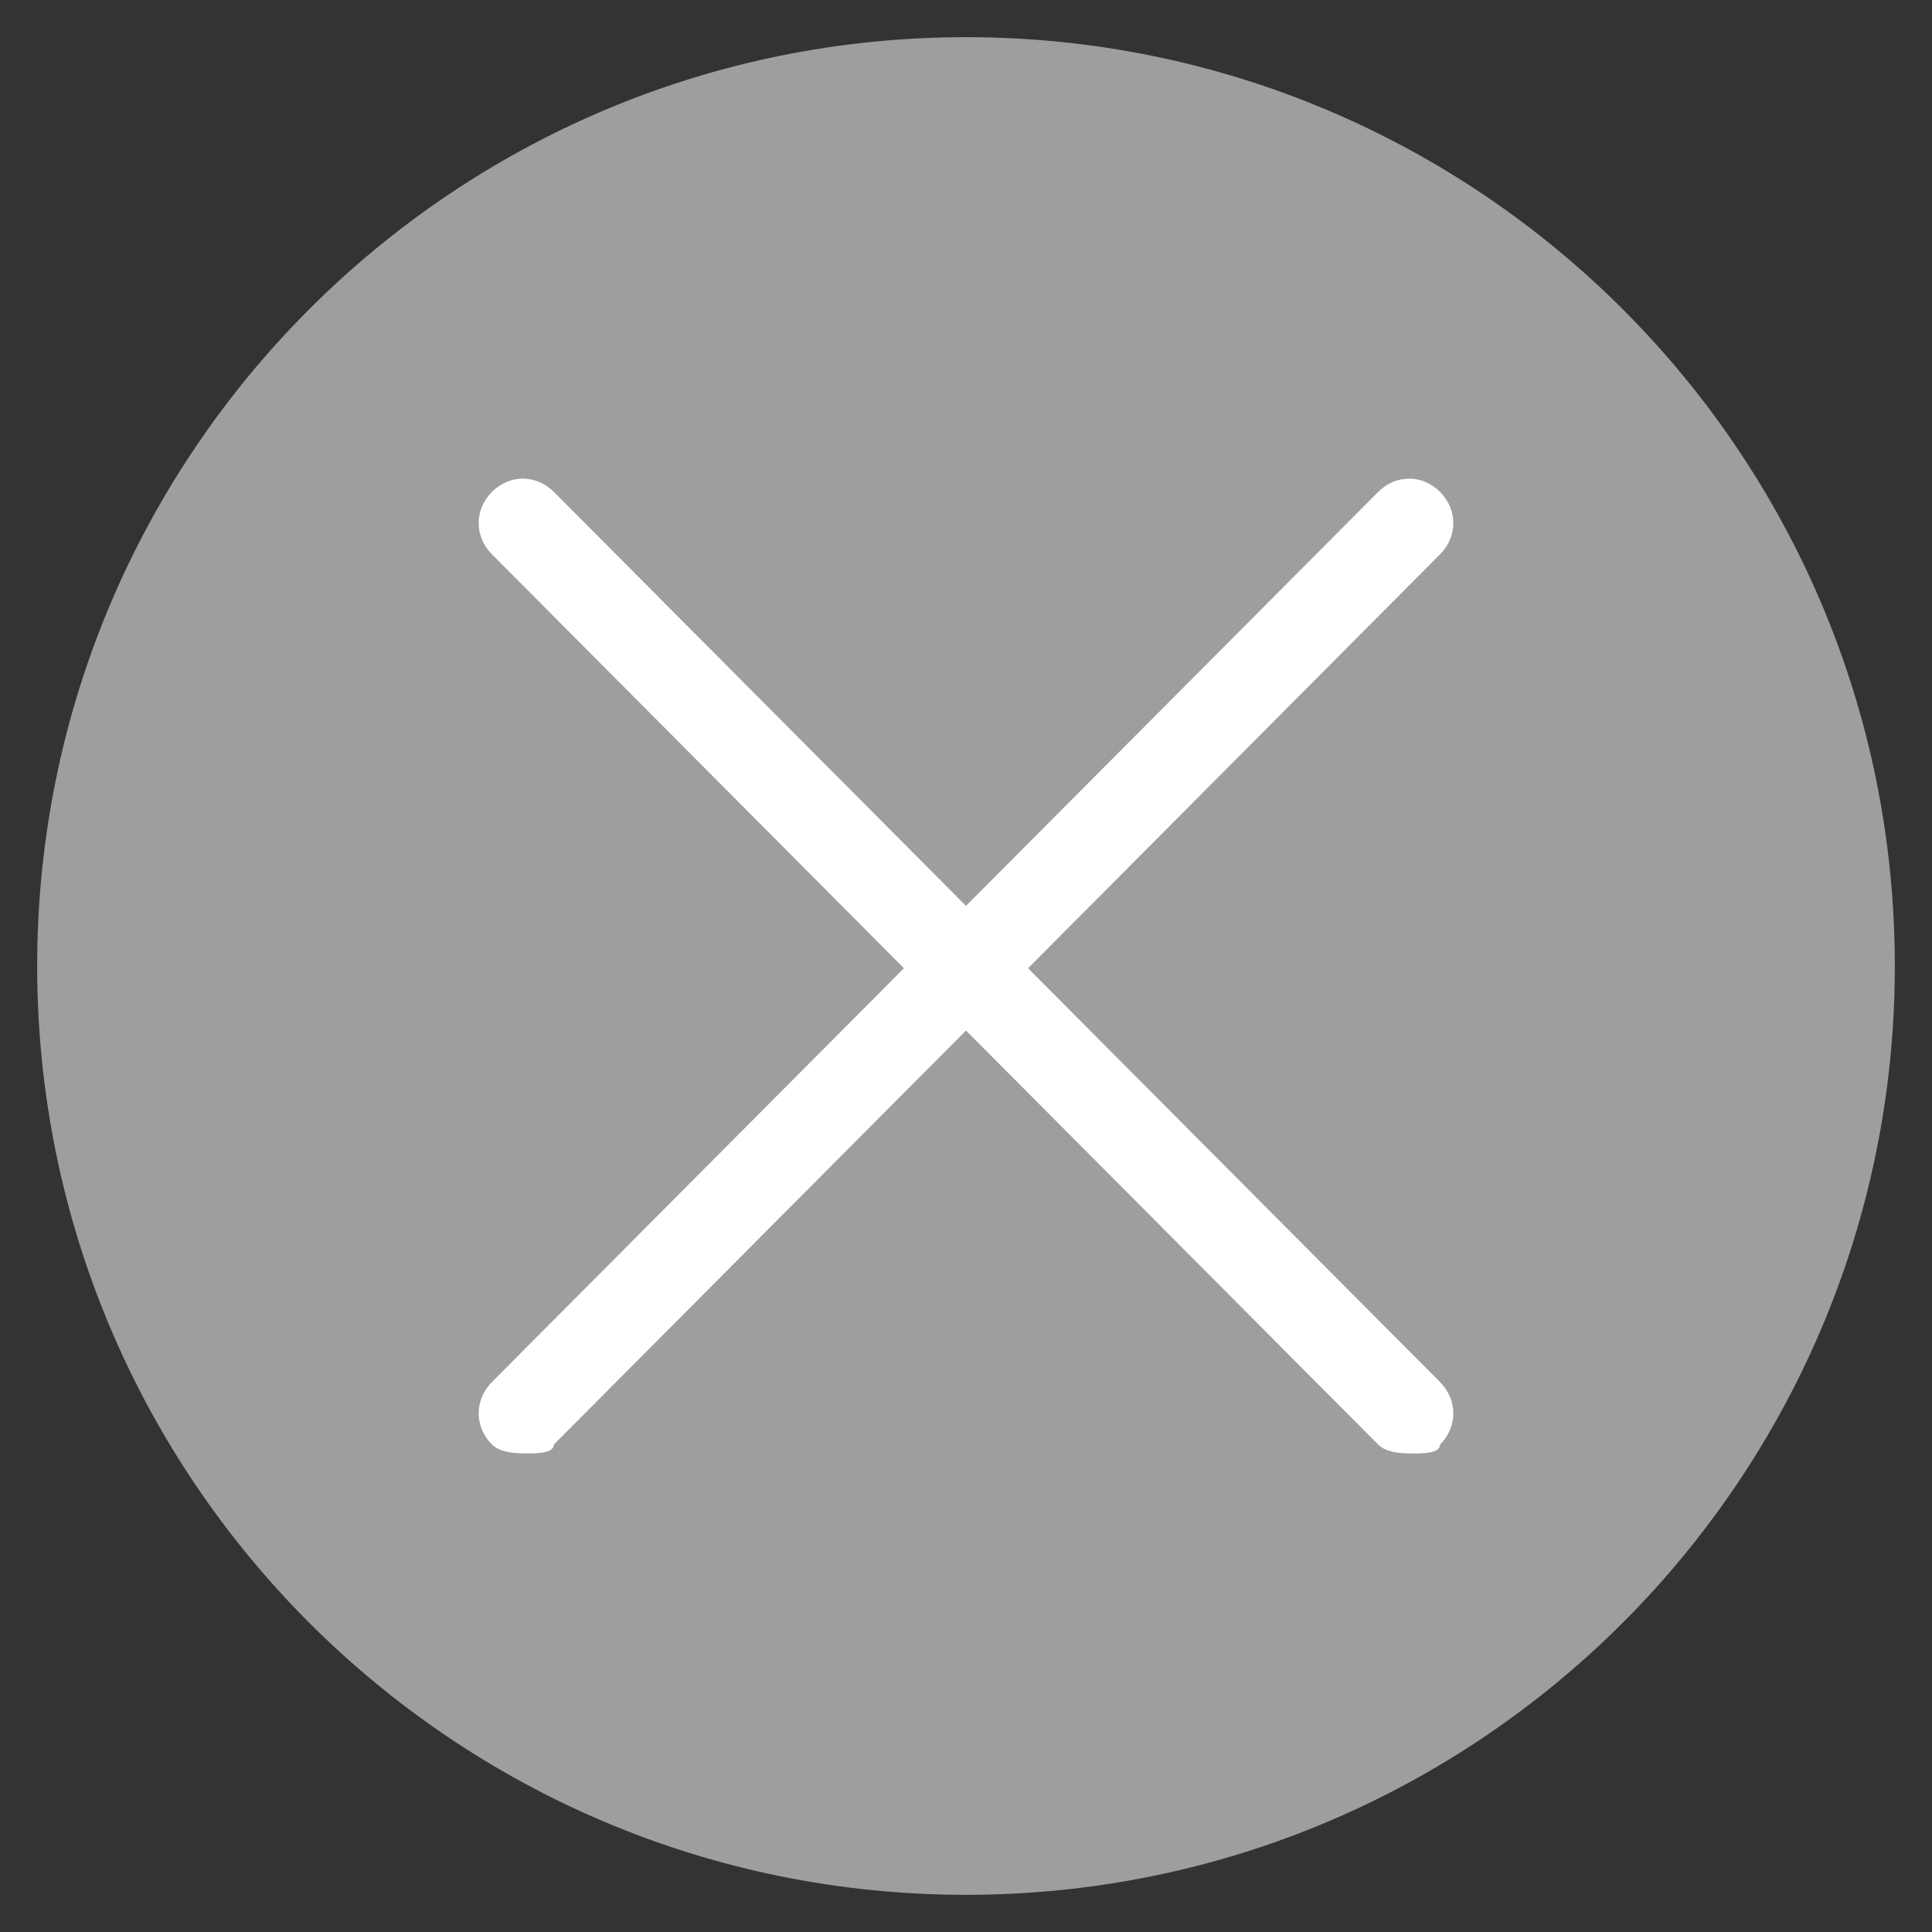 <?xml version="1.0" encoding="UTF-8" standalone="no"?>
<svg width="25px" height="25px" viewBox="0 0 25 25" version="1.1" xmlns="http://www.w3.org/2000/svg" xmlns:xlink="http://www.w3.org/1999/xlink">
    <rect x="0" y="0" width="25" height="25" fill="#333333" stroke="none"/>
    <!-- Generator: Sketch 3.7.1 (28215) - http://www.bohemiancoding.com/sketch -->
    <title>simbolo-caducado</title>
    <desc>Created with Sketch.</desc>
    <defs></defs>
    <g id="Widget" stroke="none" stroke-width="1" fill="none" fill-rule="evenodd">
        <g id="Quest" transform="translate(-67, -438)">
            <g id="Quest-5" transform="translate(30, 406)">
                <g id="simbolo-caducado" transform="translate(37, 32)">
                    <g>
                        <circle id="Oval-6" fill="#FFFFFF" cx="12.5" cy="12.5" r="9.615"></circle>
                        <g id="Capa_2" transform="translate(0.962, 1.923)">
                            <circle id="Oval" cx="11.169" cy="10.606" r="10.465"></circle>
                        </g>
                        <g id="Capa_1" fill="#9E9E9E">
                            <path d="M12.5,0.481 C5.862,0.481 0.481,5.862 0.481,12.5 C0.481,19.137 5.862,24.519 12.5,24.519 C19.137,24.519 24.519,19.137 24.519,12.5 C24.519,5.862 19.137,0.481 12.5,0.481 L12.5,0.481 Z M18.635,17.885 C18.863,18.115 18.863,18.462 18.635,18.692 C18.635,18.808 18.407,18.808 18.291,18.808 C18.177,18.808 17.947,18.808 17.833,18.692 L12.5,13.335 L7.168,18.691 C7.168,18.807 6.938,18.807 6.824,18.807 C6.71,18.807 6.48,18.807 6.365,18.691 C6.137,18.462 6.137,18.114 6.365,17.884 L11.697,12.529 L6.365,7.172 C6.137,6.942 6.137,6.596 6.365,6.366 C6.594,6.136 6.938,6.136 7.168,6.366 L12.5,11.722 L17.833,6.366 C18.061,6.136 18.407,6.136 18.635,6.366 C18.863,6.596 18.863,6.942 18.635,7.172 L13.303,12.529 L18.635,17.885 L18.635,17.885 Z" id="Shape"></path>
                        </g>
                    </g>
                </g>
            </g>
        </g>
    </g>
</svg>